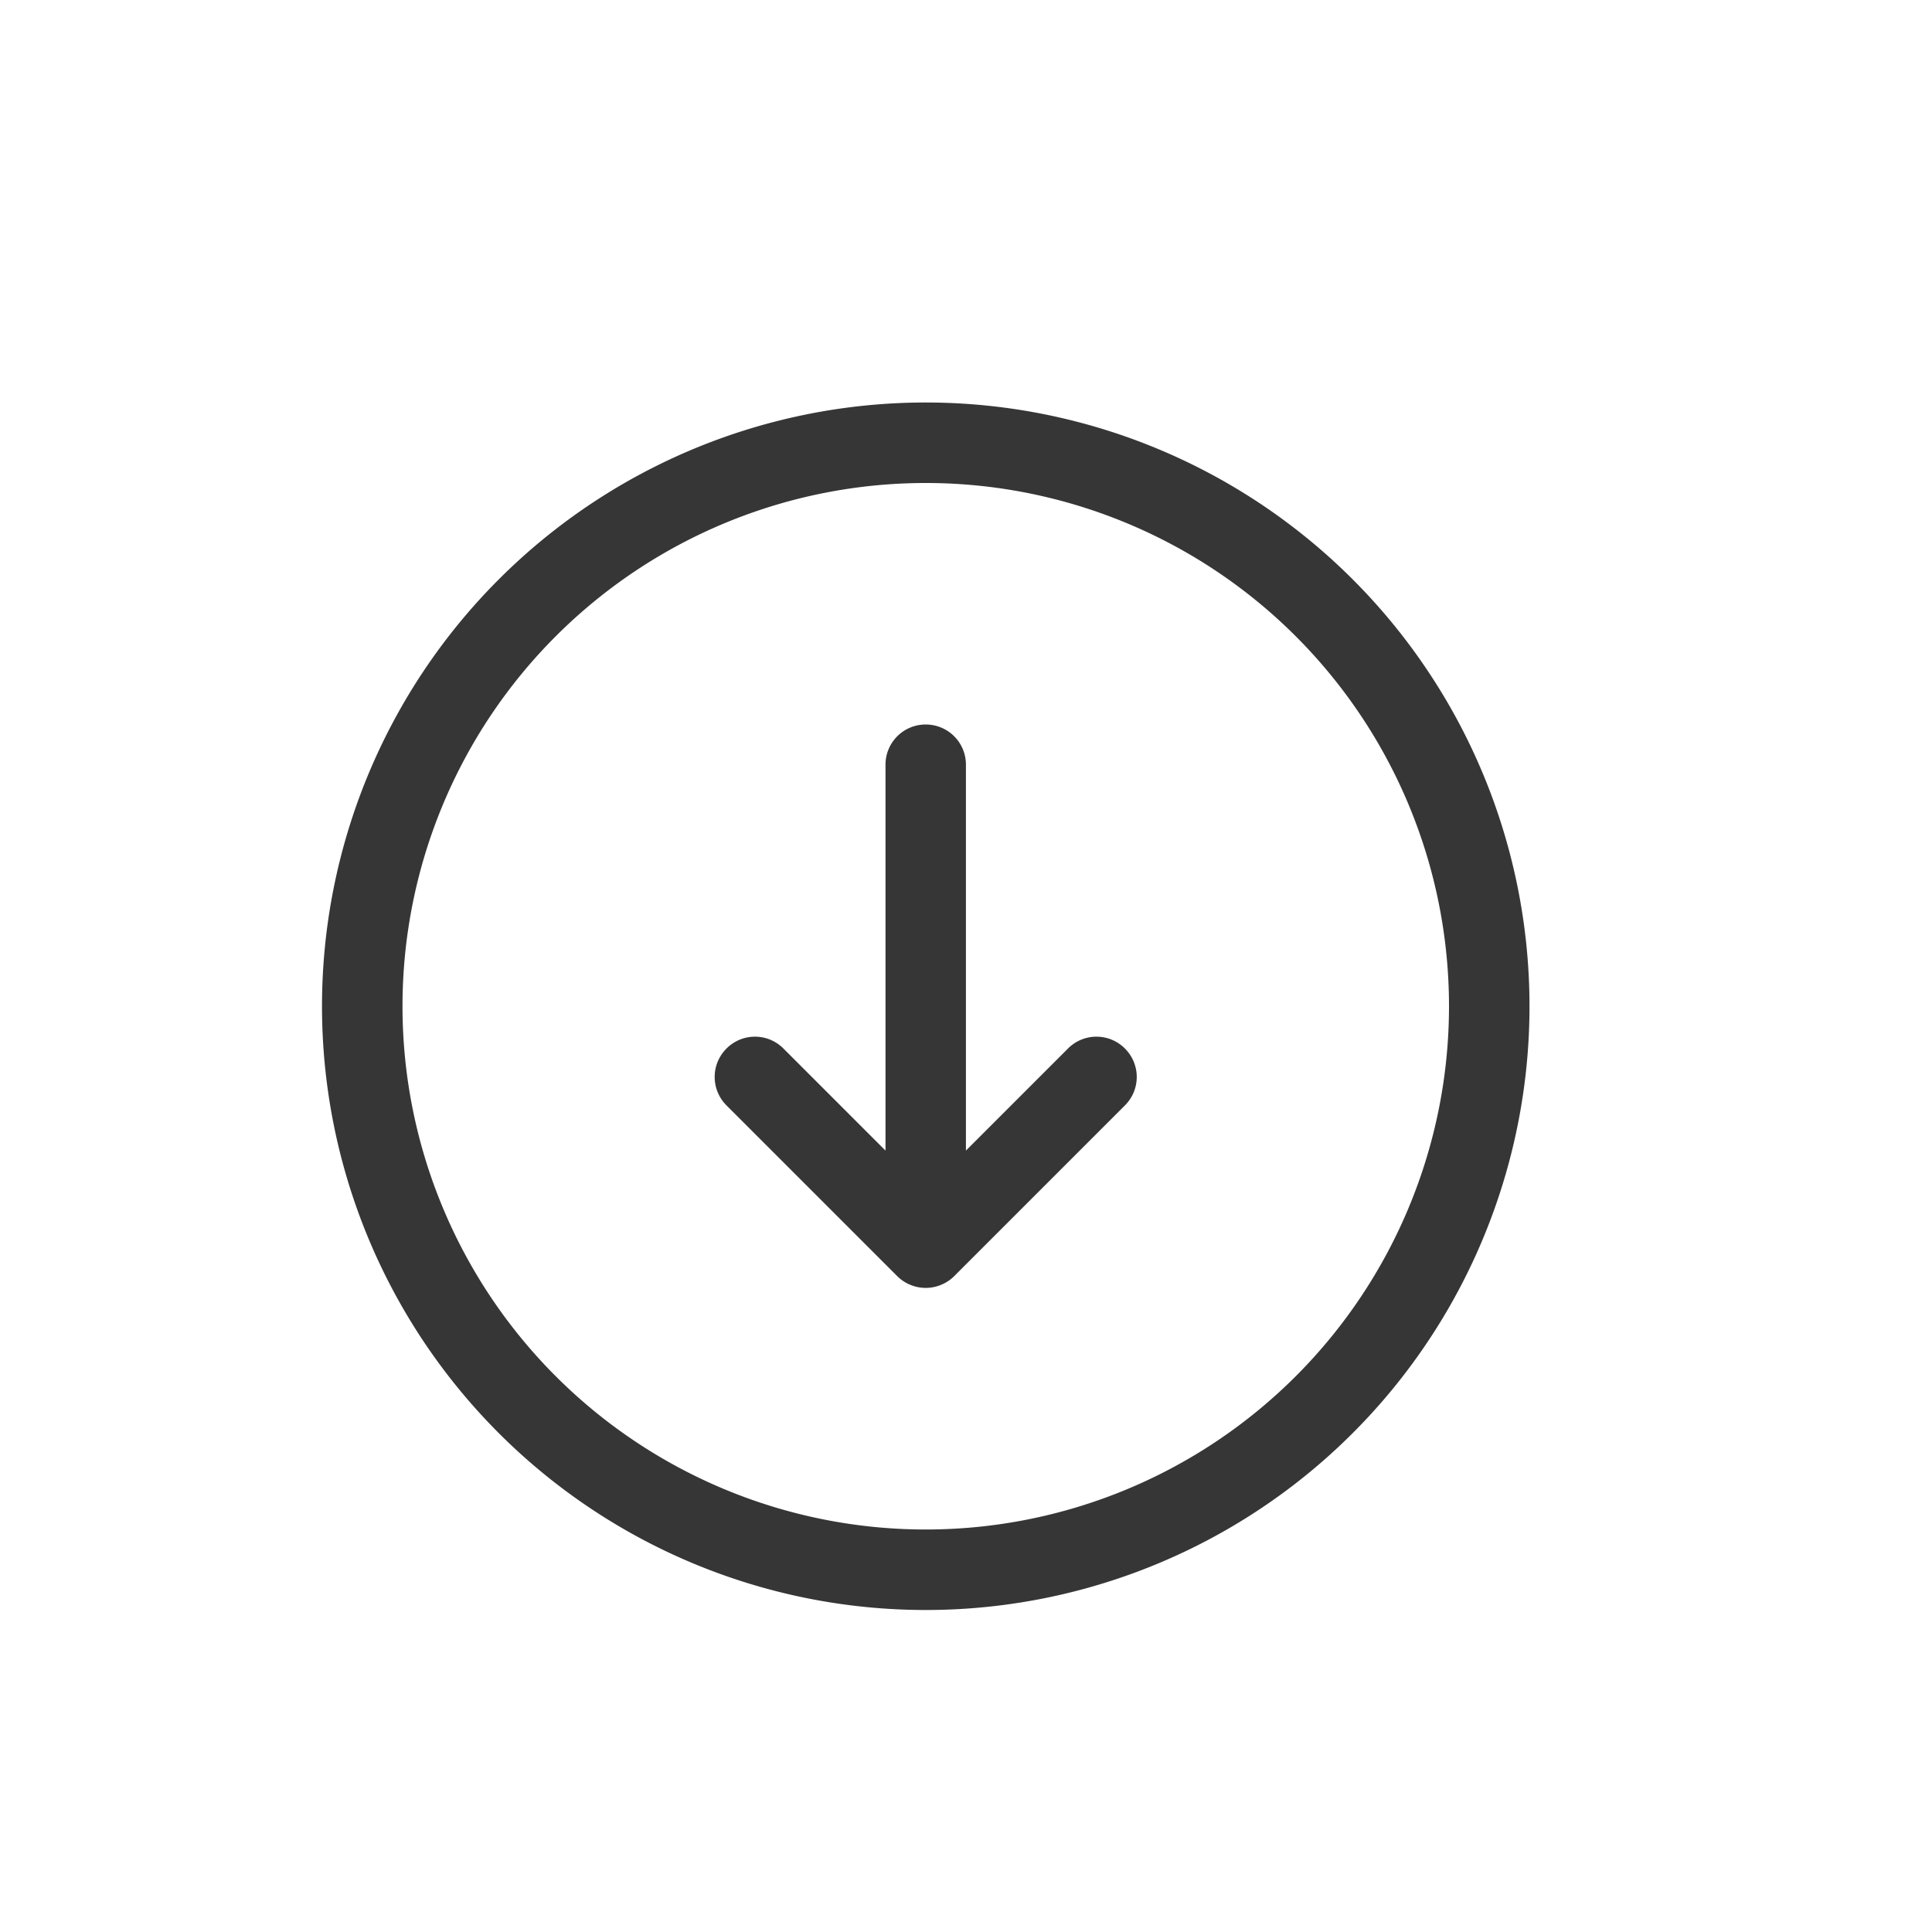 <svg width="24" height="24" version="1.1" xmlns="http://www.w3.org/2000/svg">
 <defs>
  <style id="current-color-scheme" type="text/css">.ColorScheme-Text { color:#363636; } .ColorScheme-Text { color:#363636; }</style>
 </defs>
 <path class="ColorScheme-Text" d="m11.5 5a7.5 7.5 0 0 0-7.5 7.5 7.5 7.5 0 0 0 7.5 7.5 7.5 7.5 0 0 0 7.5-7.5 7.5 7.5 0 0 0-7.5-7.5zm0 1a6.5 6.5 0 0 1 6.5 6.5 6.5 6.5 0 0 1-6.5 6.5 6.5 6.5 0 0 1-6.5-6.5 6.5 6.5 0 0 1 6.5-6.5zm0 3c-0.277 0-0.5 0.223-0.5 0.5v4.793l-1.268-1.268c-0.196-0.196-0.511-0.196-0.707 0s-0.196 0.511 0 0.707l2.121 2.121c0.047 0.047 0.103 0.084 0.166 0.109 0.12 0.049 0.255 0.049 0.375 0 0.063-0.025 0.119-0.062 0.166-0.109l2.121-2.121c0.196-0.196 0.196-0.511 0-0.707s-0.511-0.196-0.707 0l-1.268 1.268v-4.793c0-0.277-0.223-0.5-0.5-0.5z" fill="currentColor"/>
</svg>
